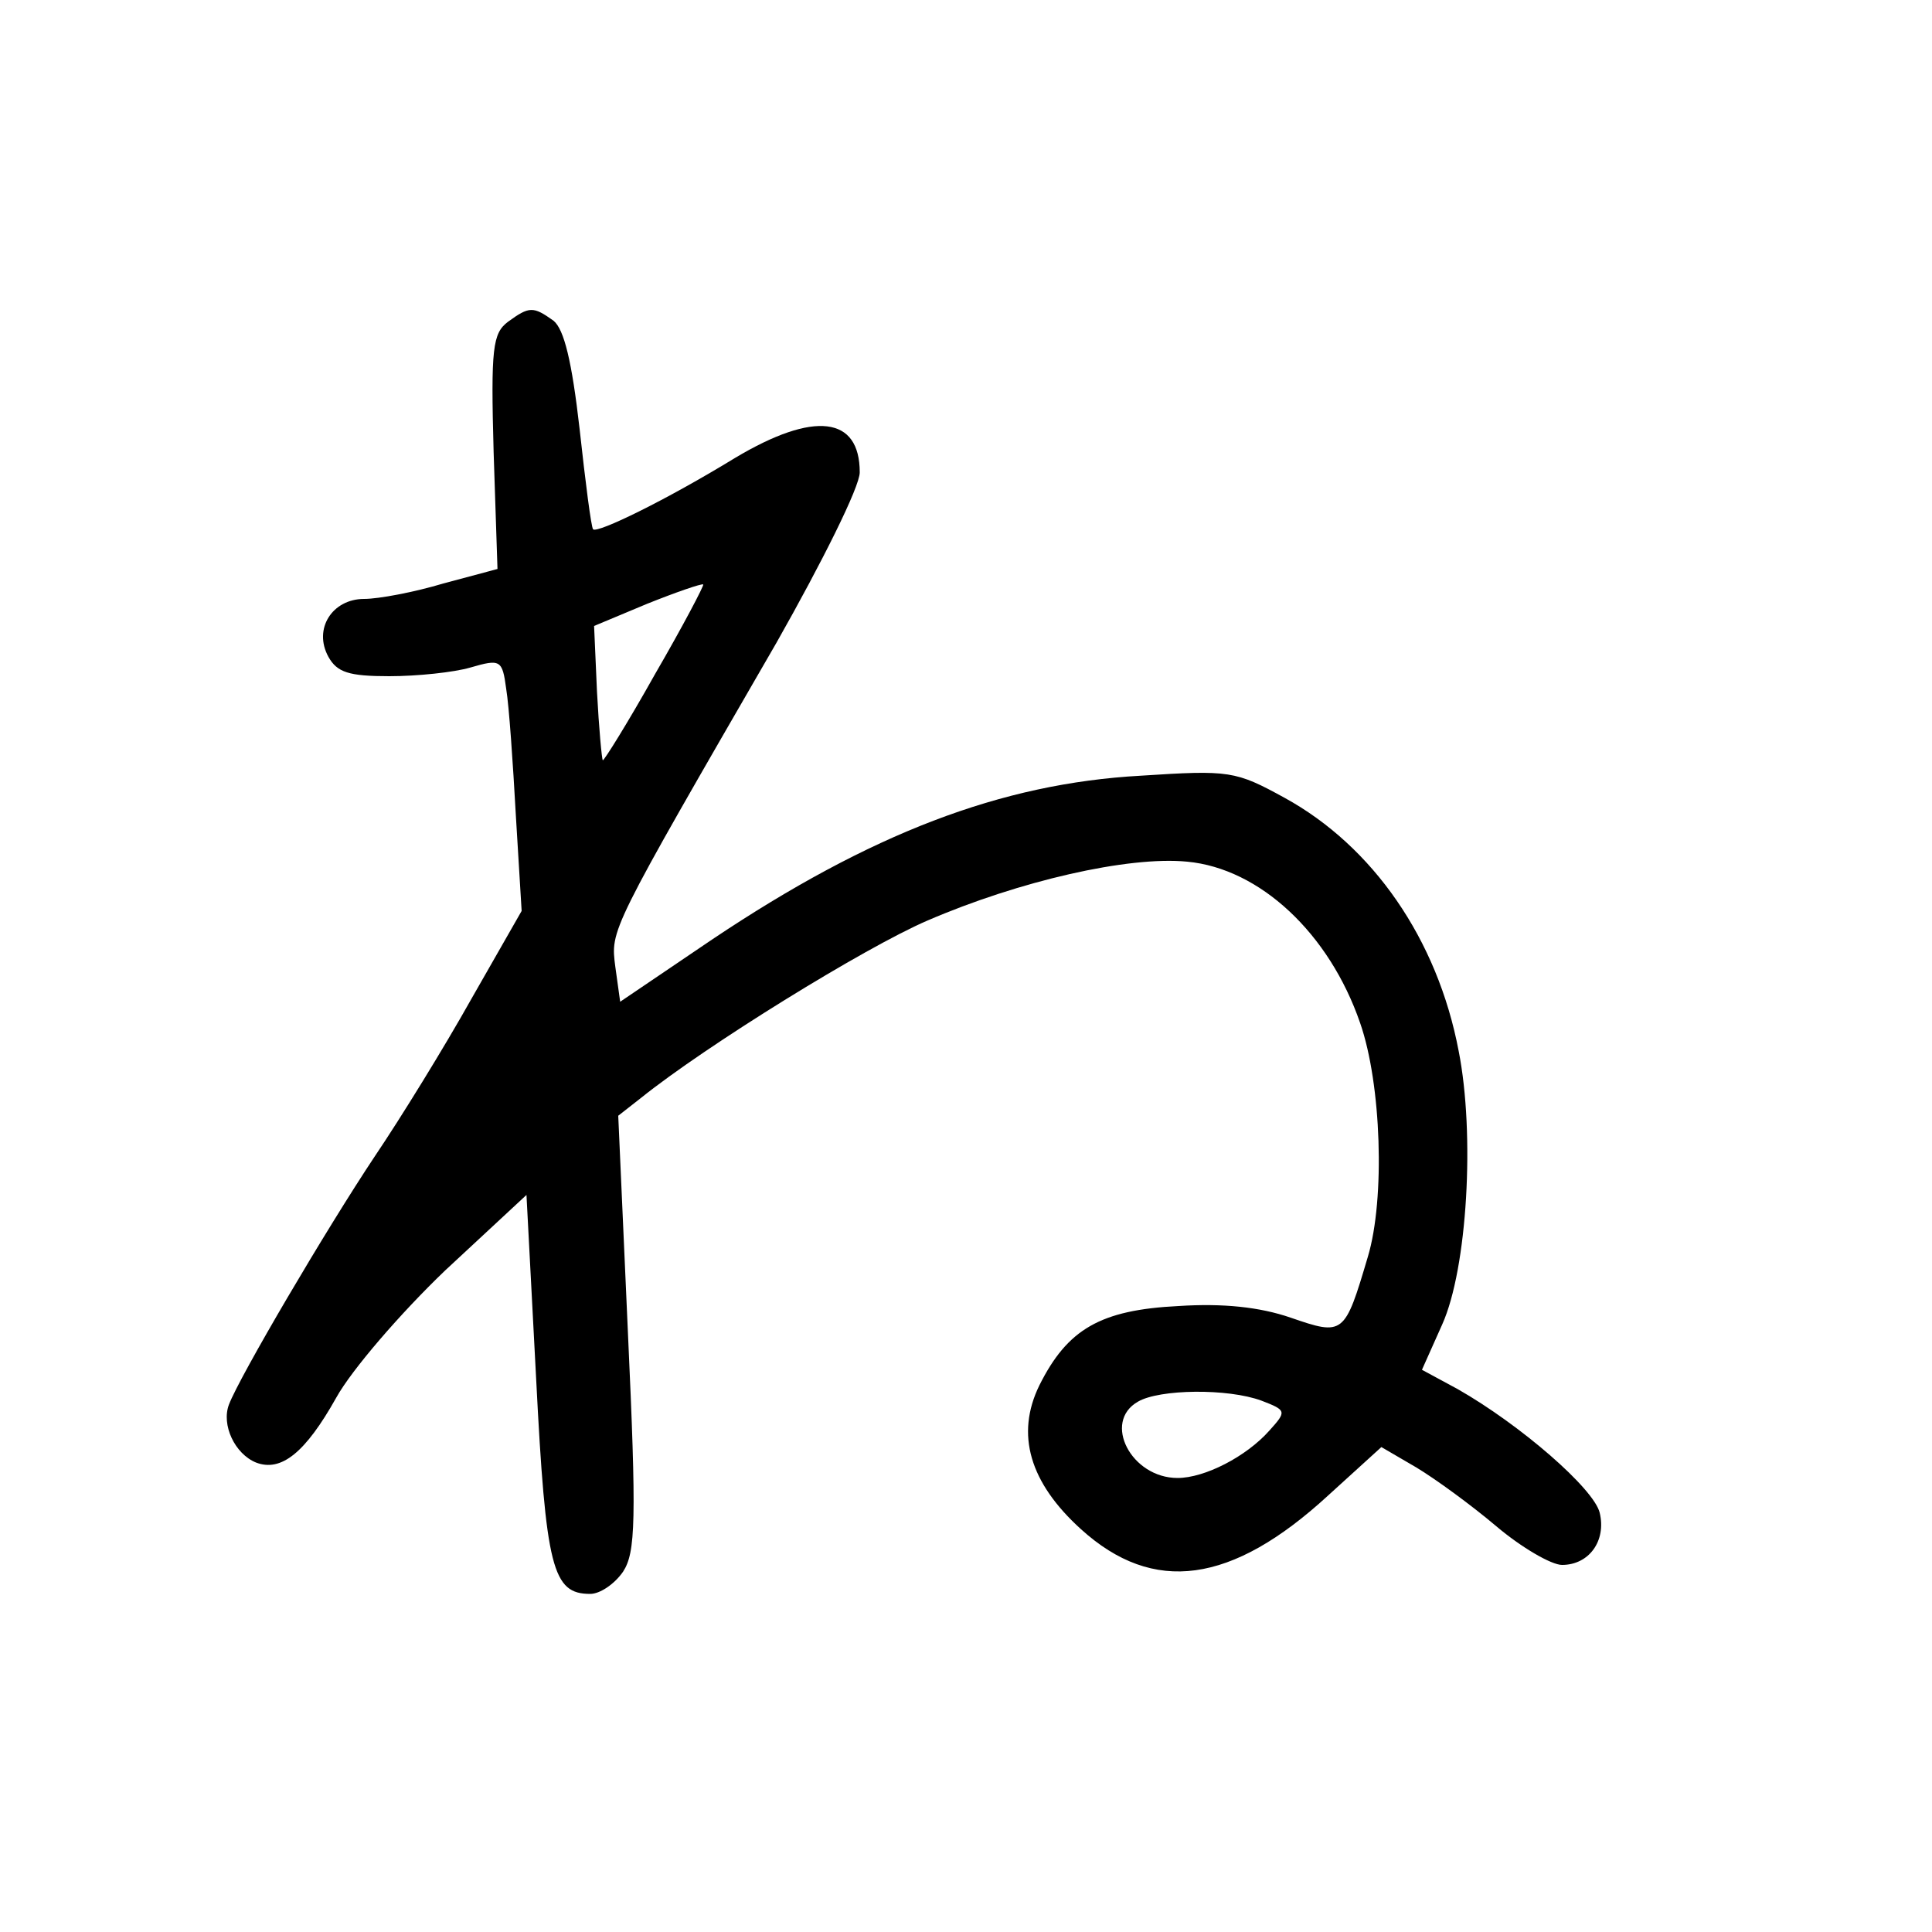 <?xml version="1.0"?>
<svg xmlns="http://www.w3.org/2000/svg" height="200pt" preserveAspectRatio="xMidYMid meet" viewBox="0 0 200 200" width="200pt">
  <g transform="matrix(.1 0 0 -.1 0 200)">
    <path d="m526 1667c-16-12-18-27-15-135l4-121-56-15c-30-9-67-16-82-16-33 0-53-31-37-60 9-16 21-20 63-20 29 0 67 4 84 9 31 9 33 8 37-22 3-18 7-77 10-131l6-99-52-91c-28-50-73-123-100-163-50-75-140-228-151-257-8-21 6-51 28-60 26-10 51 10 83 67 16 29 67 88 113 132l84 78 10-190c10-197 17-223 56-223 10 0 25 10 34 23 13 20 14 53 5 248l-10 224 23 18c67 54 232 156 297 184 95 41 208 67 269 61 75-7 147-74 179-167 22-63 26-182 8-242-24-81-25-82-80-63-32 11-70 15-116 12-81-4-115-24-144-82-25-51-10-101 43-149 75-68 156-57 256 35l55 50 36-21c20-12 57-39 83-61s57-40 68-40c28 0 46 25 39 54-6 25-82 91-147 128l-37 20 21 47c26 58 34 197 17 283-22 116-89 212-180 262-51 28-57 29-149 23-145-8-280-60-443-169l-96-65-5 36c-5 39-7 35 167 336 47 83 86 161 86 176 0 58-47 64-129 15-72-44-142-78-147-74-2 2-8 49-14 104-8 70-16 103-27 112-21 15-25 15-47-1zm152-365c-28-50-53-90-54-89s-4 33-6 71l-3 68 55 23c30 12 56 21 58 20 1-1-21-43-50-93zm628-752c26-10 26-11 8-31-24-27-67-49-95-49-48 0-78 58-41 79 22 13 93 14 128 1z"/>
  </g>
</svg>
